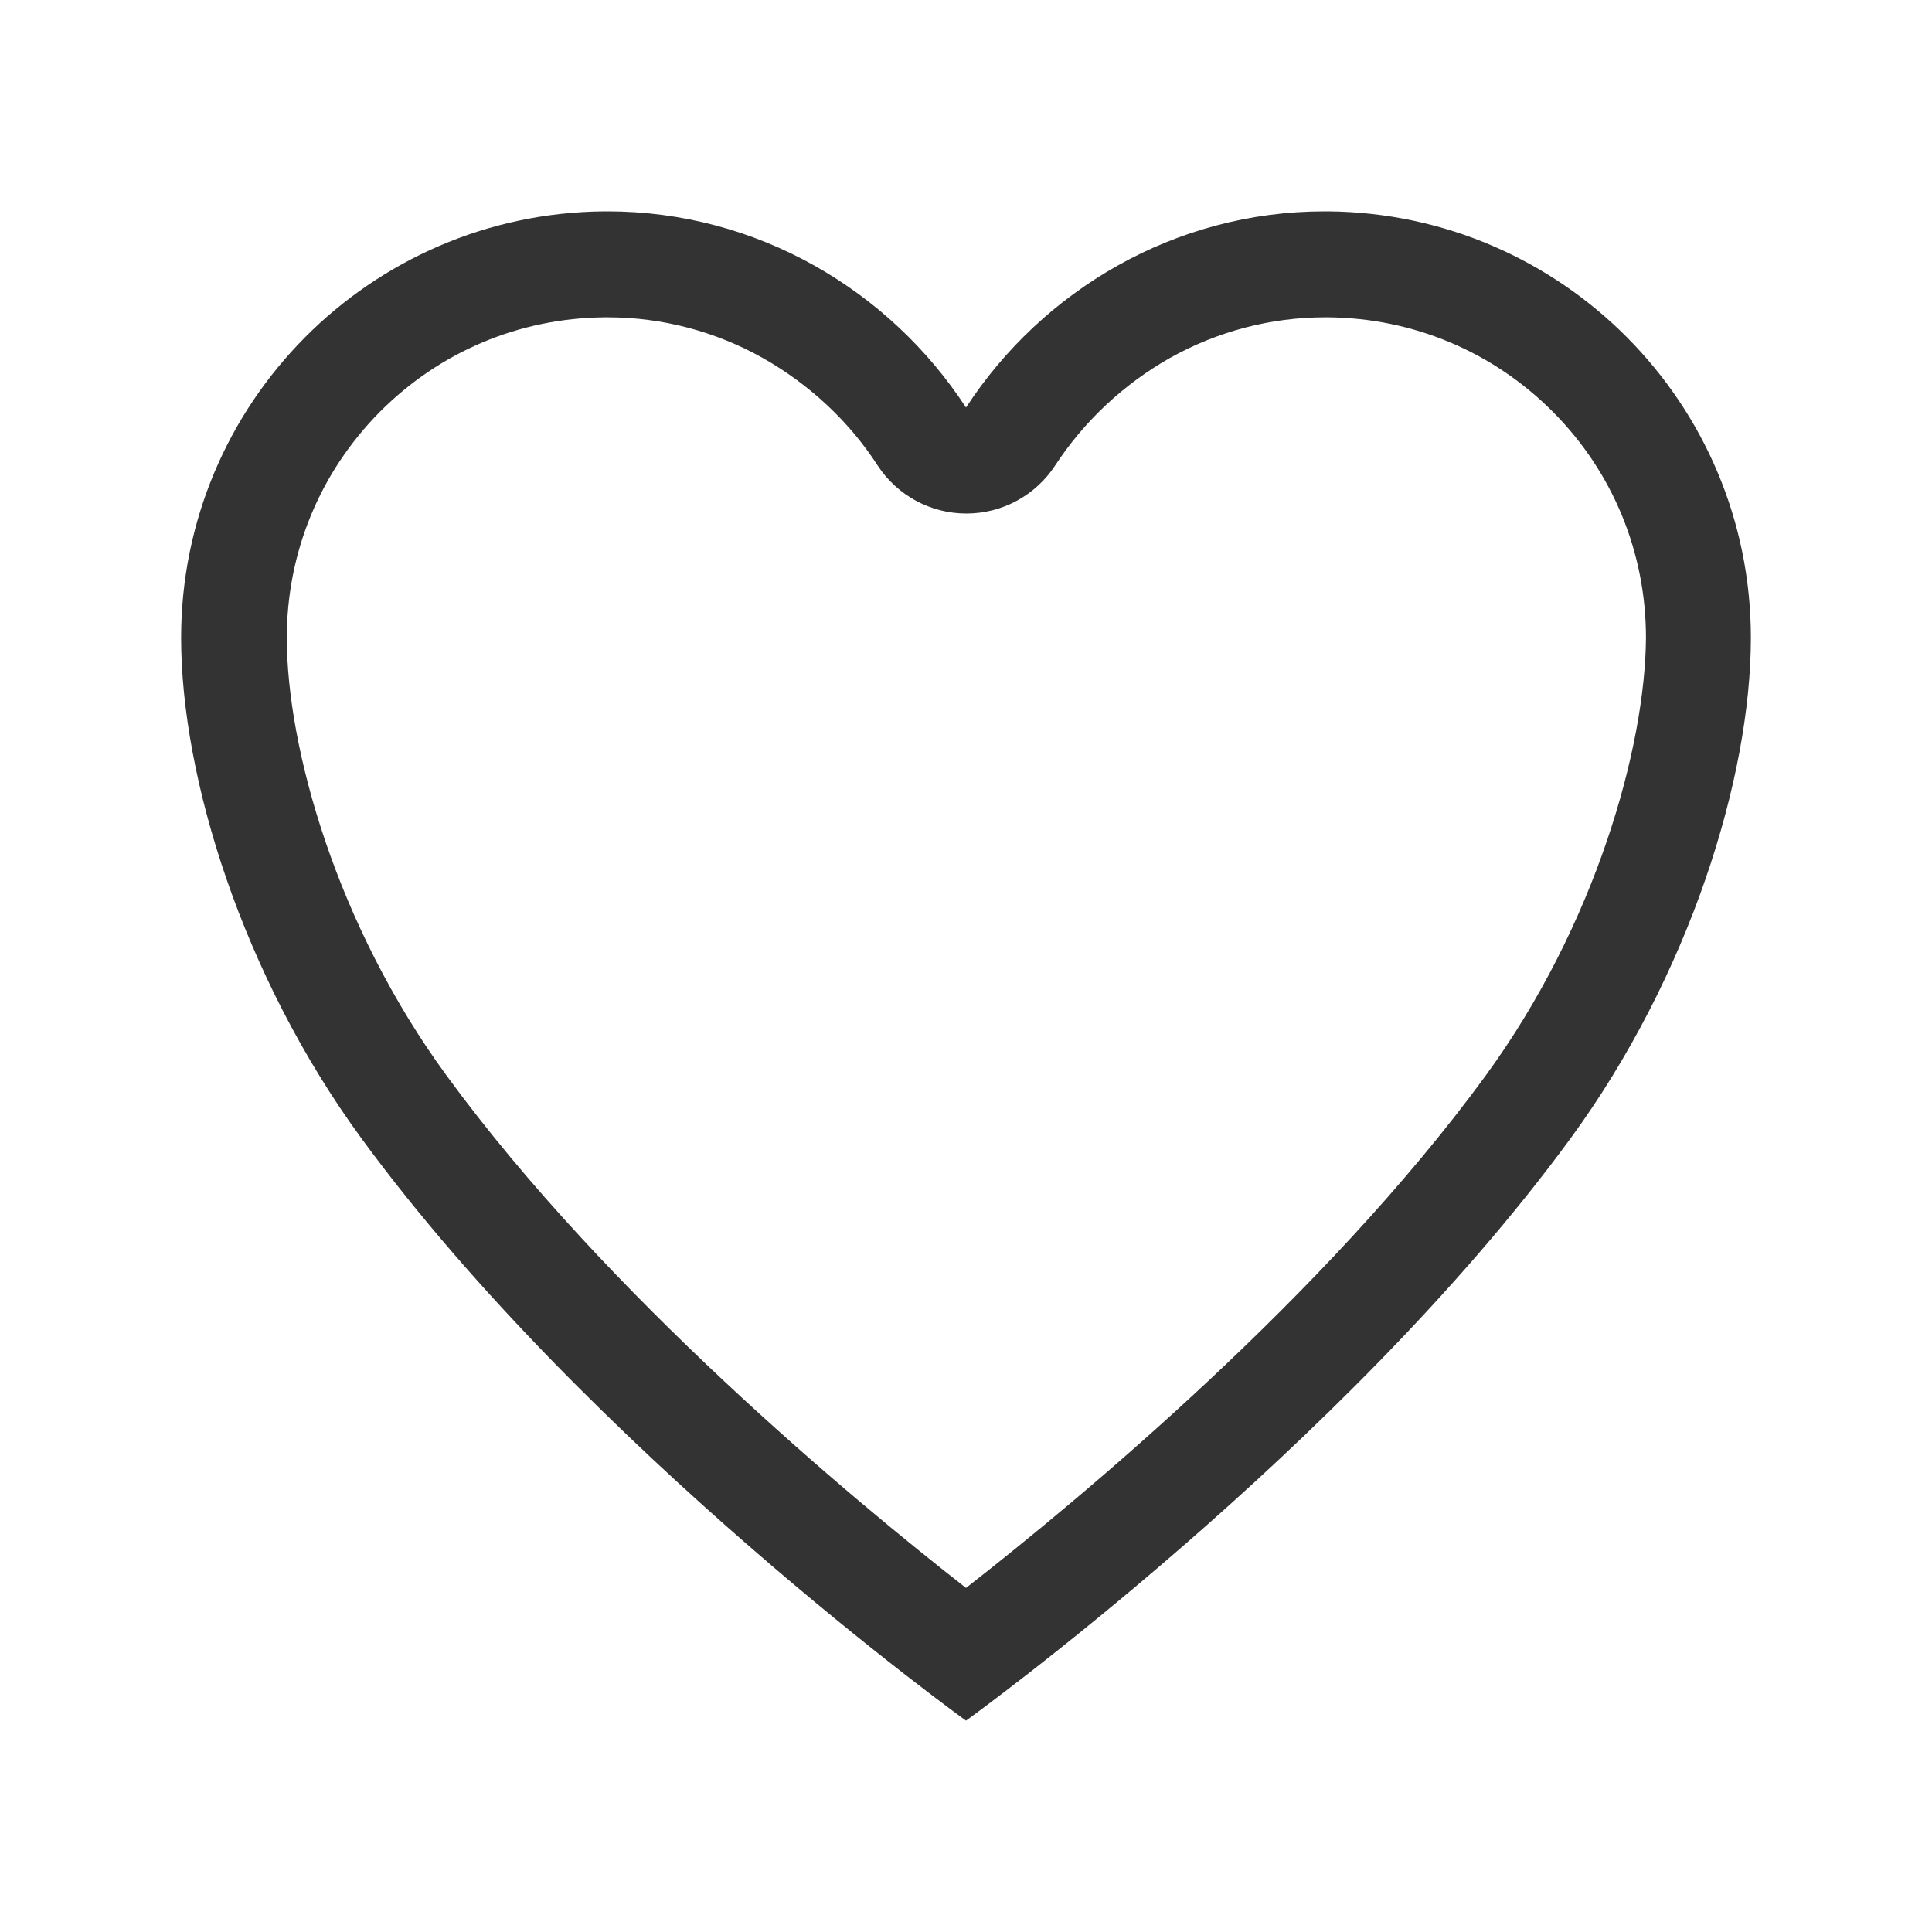 <svg width="20" height="20" viewBox="0 0 20 20" fill="none" xmlns="http://www.w3.org/2000/svg">
<path d="M13.75 2.188H13.711C12.16 2.188 10.789 3.008 10 4.219C9.211 3.008 7.84 2.188 6.289 2.188H6.25C3.832 2.211 1.875 4.176 1.875 6.602C1.875 8.047 2.508 10.098 3.742 11.785C6.094 15 10 17.812 10 17.812C10 17.812 13.906 15 16.258 11.785C17.492 10.098 18.125 8.047 18.125 6.602C18.125 4.176 16.168 2.211 13.75 2.188ZM15.375 11.141C13.711 13.418 11.176 15.52 10 16.438C8.824 15.52 6.289 13.414 4.625 11.137C3.48 9.574 2.969 7.734 2.969 6.602C2.969 5.719 3.312 4.891 3.93 4.266C4.551 3.641 5.375 3.293 6.258 3.285H6.293C6.852 3.285 7.406 3.43 7.898 3.707C8.375 3.977 8.789 4.359 9.086 4.82C9.289 5.129 9.633 5.316 10.004 5.316C10.375 5.316 10.719 5.129 10.922 4.82C11.223 4.359 11.633 3.977 12.109 3.707C12.602 3.43 13.156 3.285 13.715 3.285H13.75C14.629 3.293 15.457 3.641 16.078 4.266C16.699 4.891 17.039 5.723 17.039 6.602C17.031 7.734 16.52 9.574 15.375 11.141Z" fill="#333333"/>
</svg>
